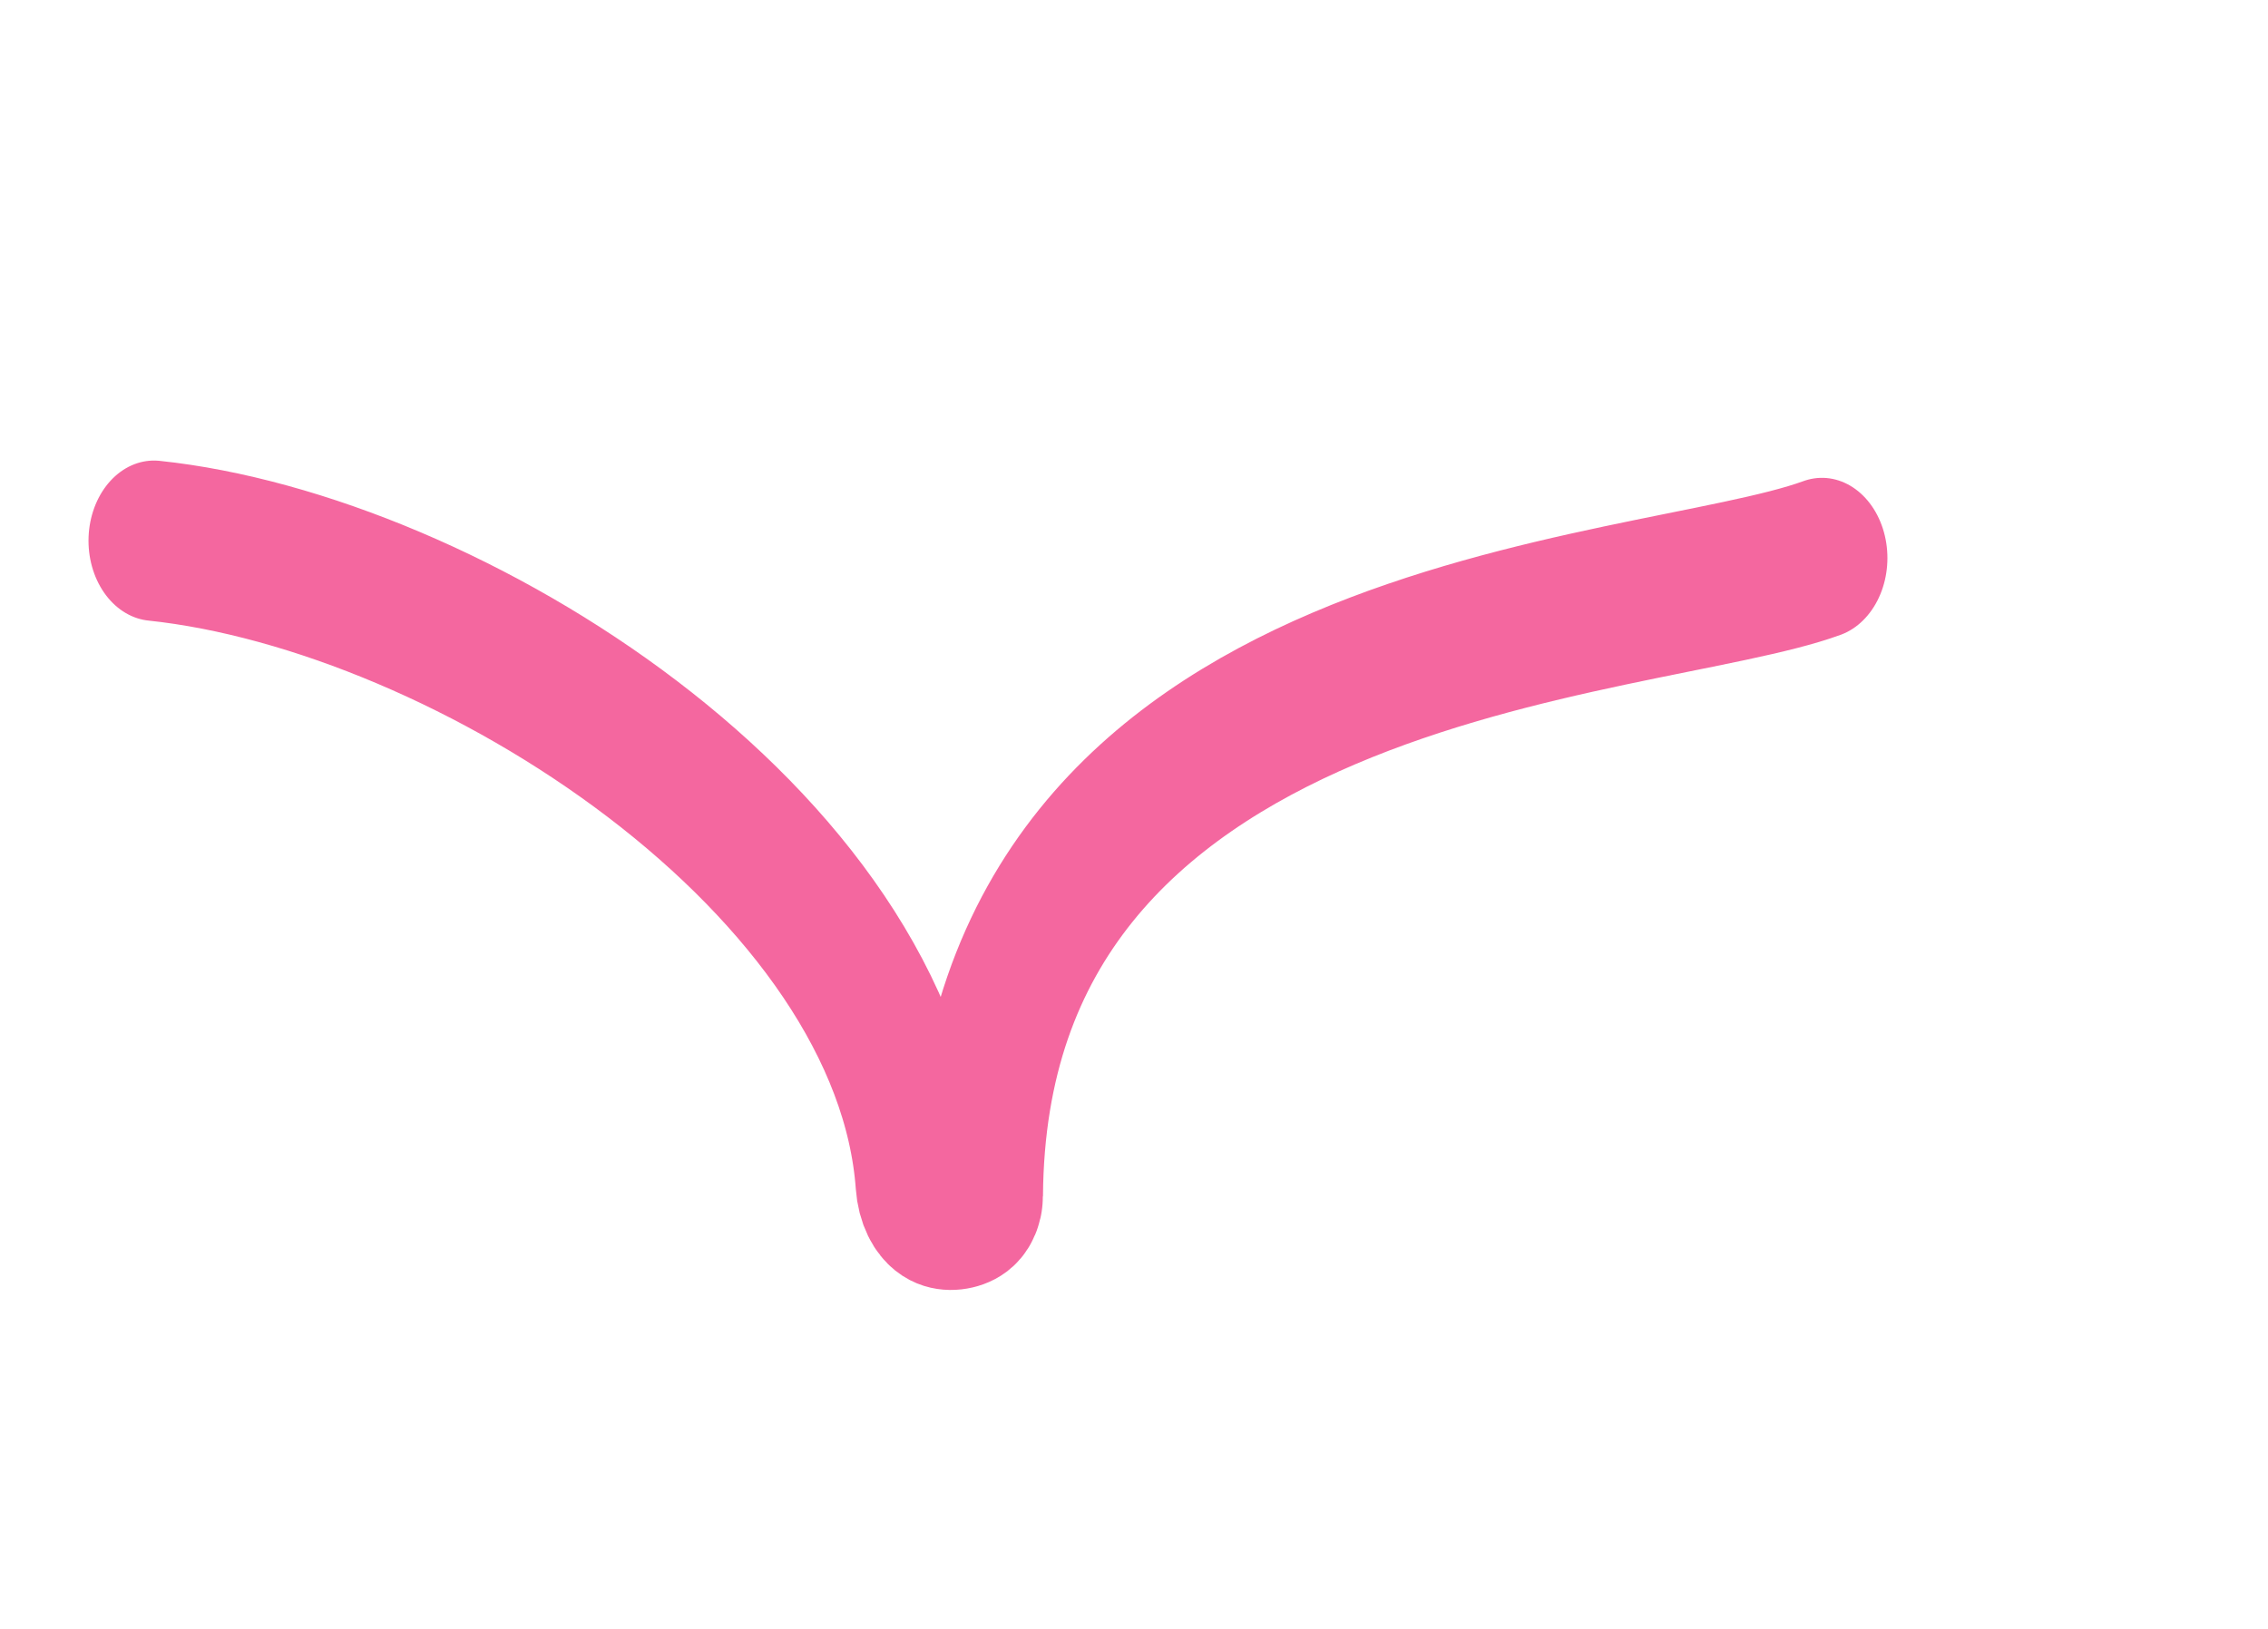 <?xml version="1.0" encoding="UTF-8" standalone="no"?>
<!DOCTYPE svg PUBLIC "-//W3C//DTD SVG 1.1//EN" "http://www.w3.org/Graphics/SVG/1.1/DTD/svg11.dtd">
<svg width="100%" height="100%" viewBox="0 0 277 199" version="1.1" xmlns="http://www.w3.org/2000/svg" xmlns:xlink="http://www.w3.org/1999/xlink" xml:space="preserve" style="fill-rule:evenodd;clip-rule:evenodd;stroke-linecap:round;stroke-linejoin:round;stroke-miterlimit:1.5;">
    <g id="Artboard1" transform="matrix(1,0,0,1,-1005.86,-1248.92)">
        <rect x="1005.86" y="1248.92" width="276.138" height="198.943" style="fill:none;"/>
        <g transform="matrix(0.756,0,0,0.926,248.758,96.986)">
            <path d="M1026.33,1315.32C1075.36,1319.53 1146.37,1356.16 1150.25,1399.91C1150.73,1405.3 1159.36,1403.74 1159.38,1401.66C1160.06,1326.79 1266.78,1326.28 1295.8,1317.6" style="fill:none;stroke:rgb(244,103,159);stroke-width:21.15px;"/>
        </g>
    </g>
</svg>
